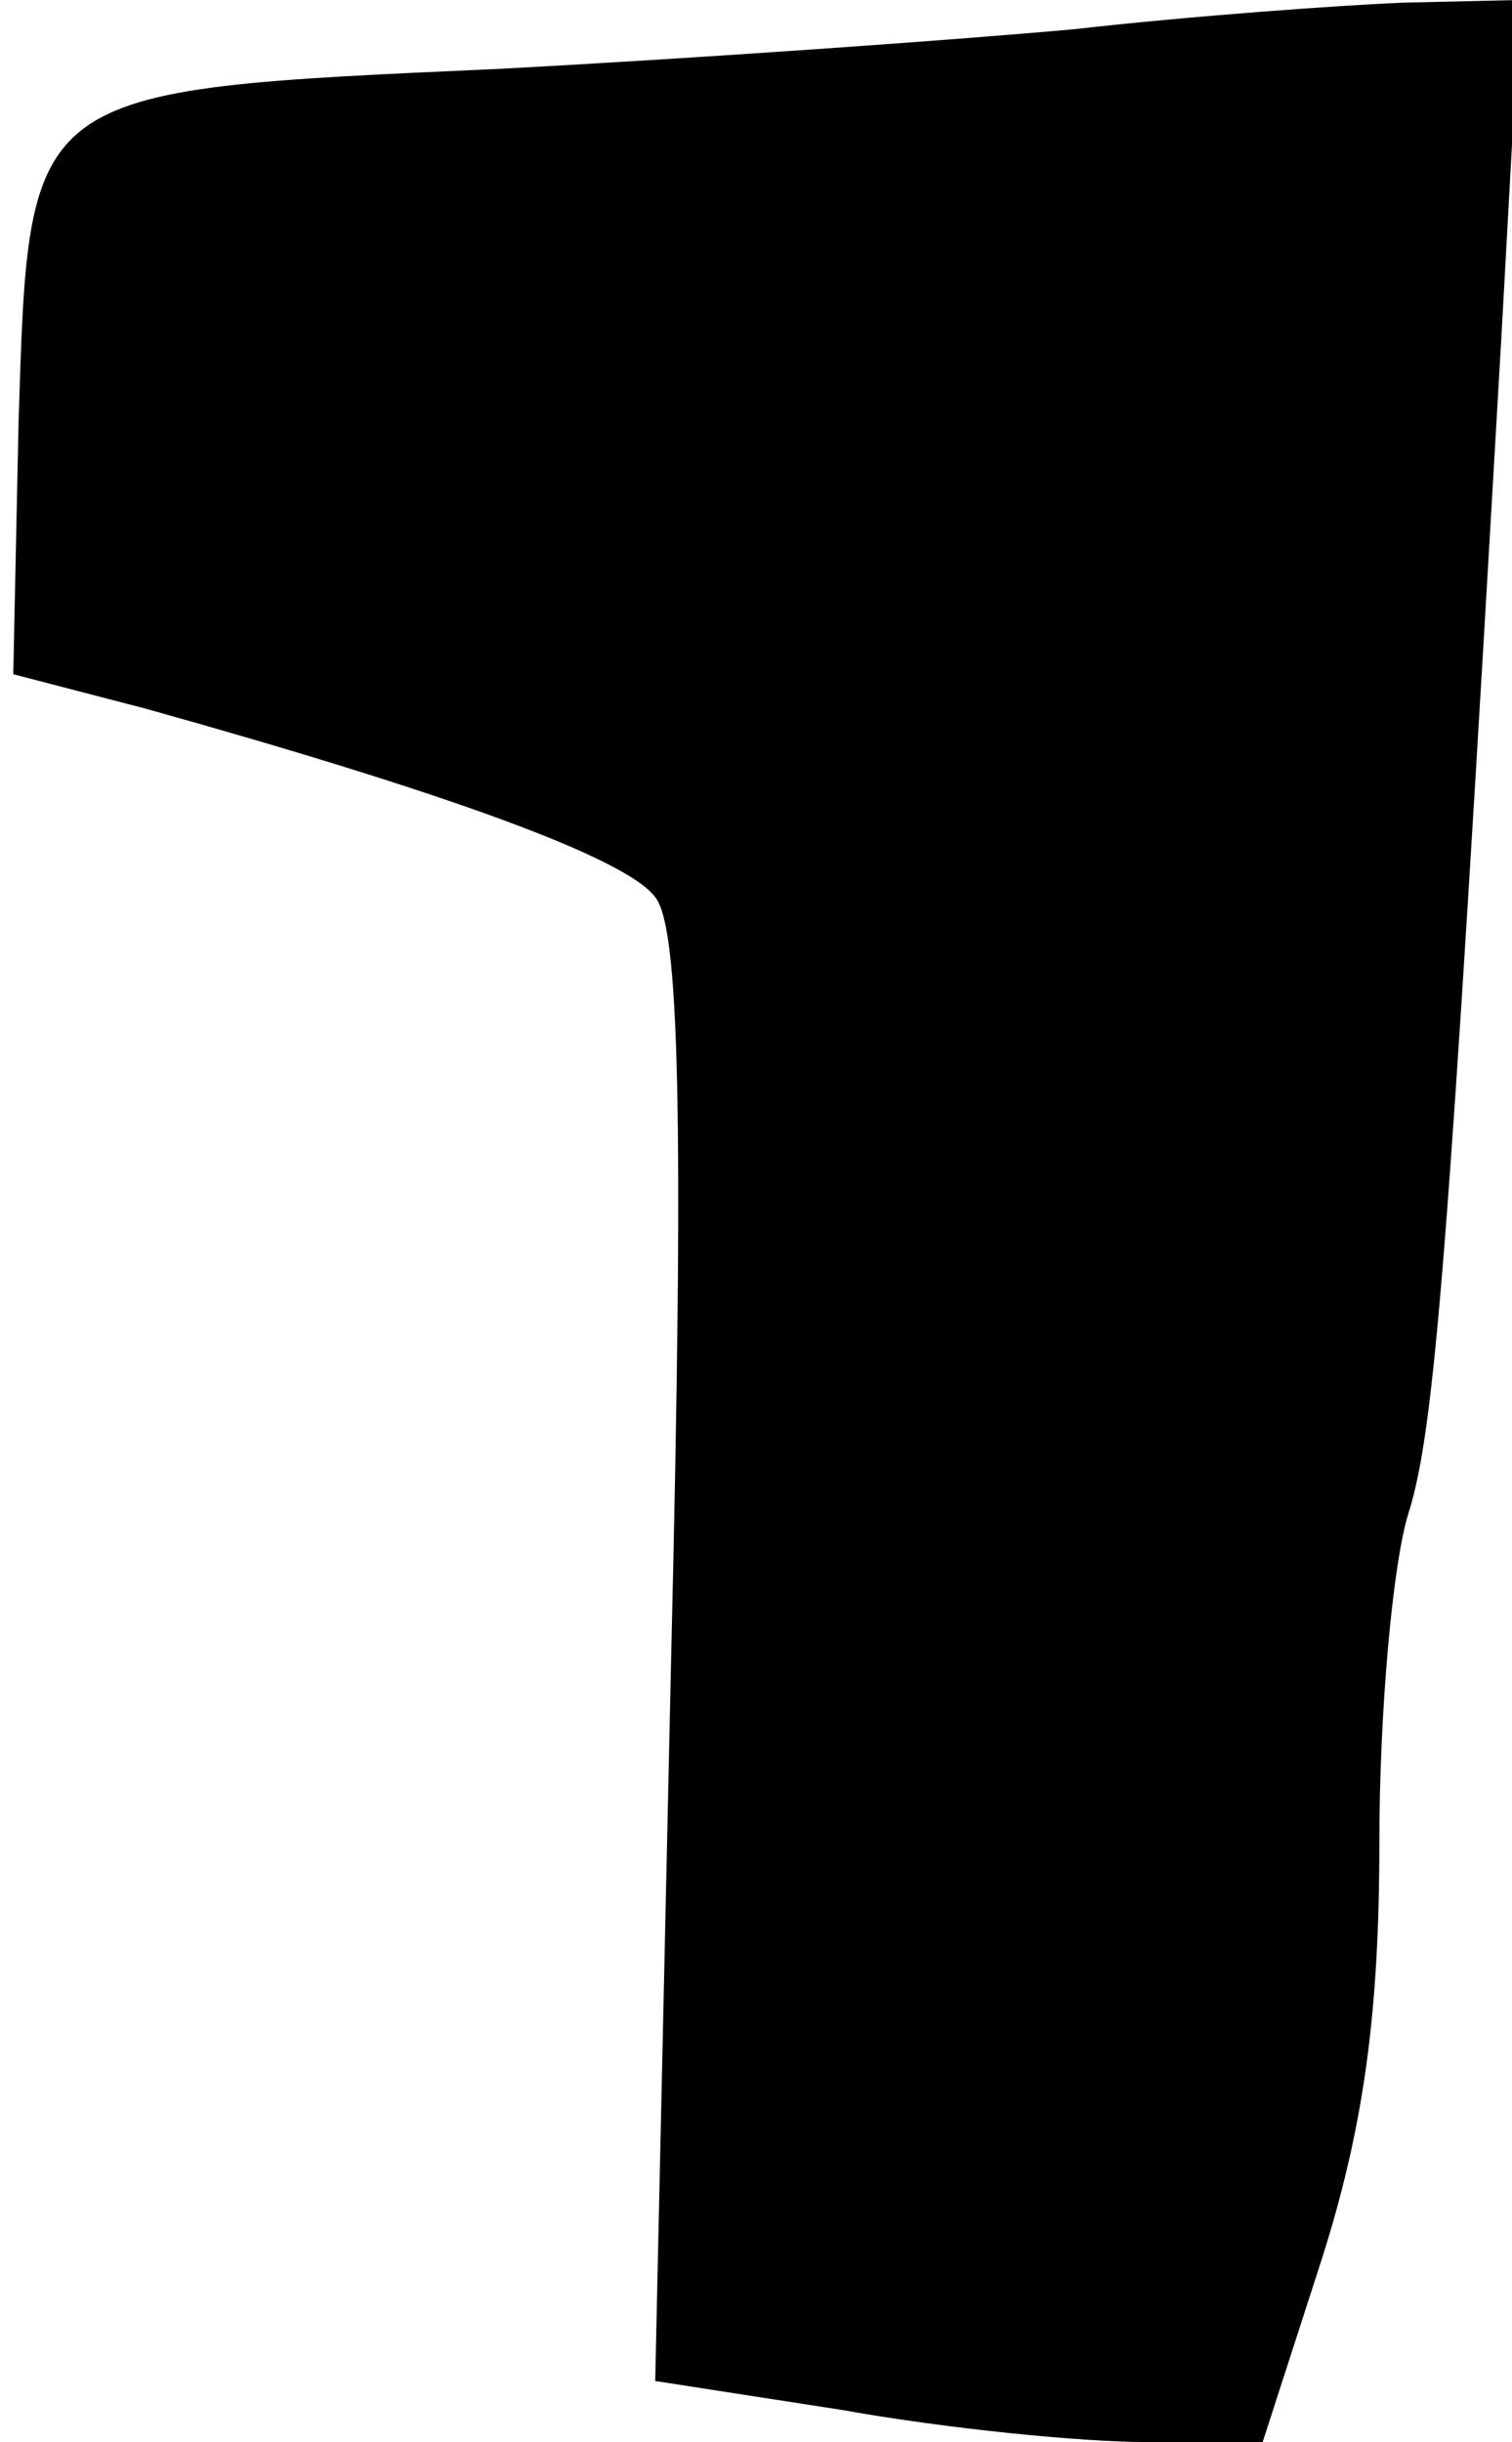 <?xml version="1.0" standalone="no"?>
<!DOCTYPE svg PUBLIC "-//W3C//DTD SVG 20010904//EN"
 "http://www.w3.org/TR/2001/REC-SVG-20010904/DTD/svg10.dtd">
<svg version="1.0" xmlns="http://www.w3.org/2000/svg"
 width="57pt" height="92pt" viewBox="0 0 57 92"
 preserveAspectRatio="xMidYMid meet">
<g transform="translate(0,92) scale(0.1,-0.1)"
fill="#000000" stroke="none">
<path fill="#000000" stroke="none" d="M405 909 c-44 -4 -142 -11 -218 -15
-178 -8 -176 -7 -180 -133 l-2 -95 50 -13 c111 -31 181 -56 192 -71 9 -11 11
-80 6 -287 l-6 -272 71 -11 c39 -7 90 -12 114 -12 l44 0 22 68 c16 50 22 93
22 158 0 49 5 105 11 124 10 32 15 97 35 443 l7 127 -44 -1 c-24 -1 -80 -5
-124 -10z"/>
</g>
</svg>
